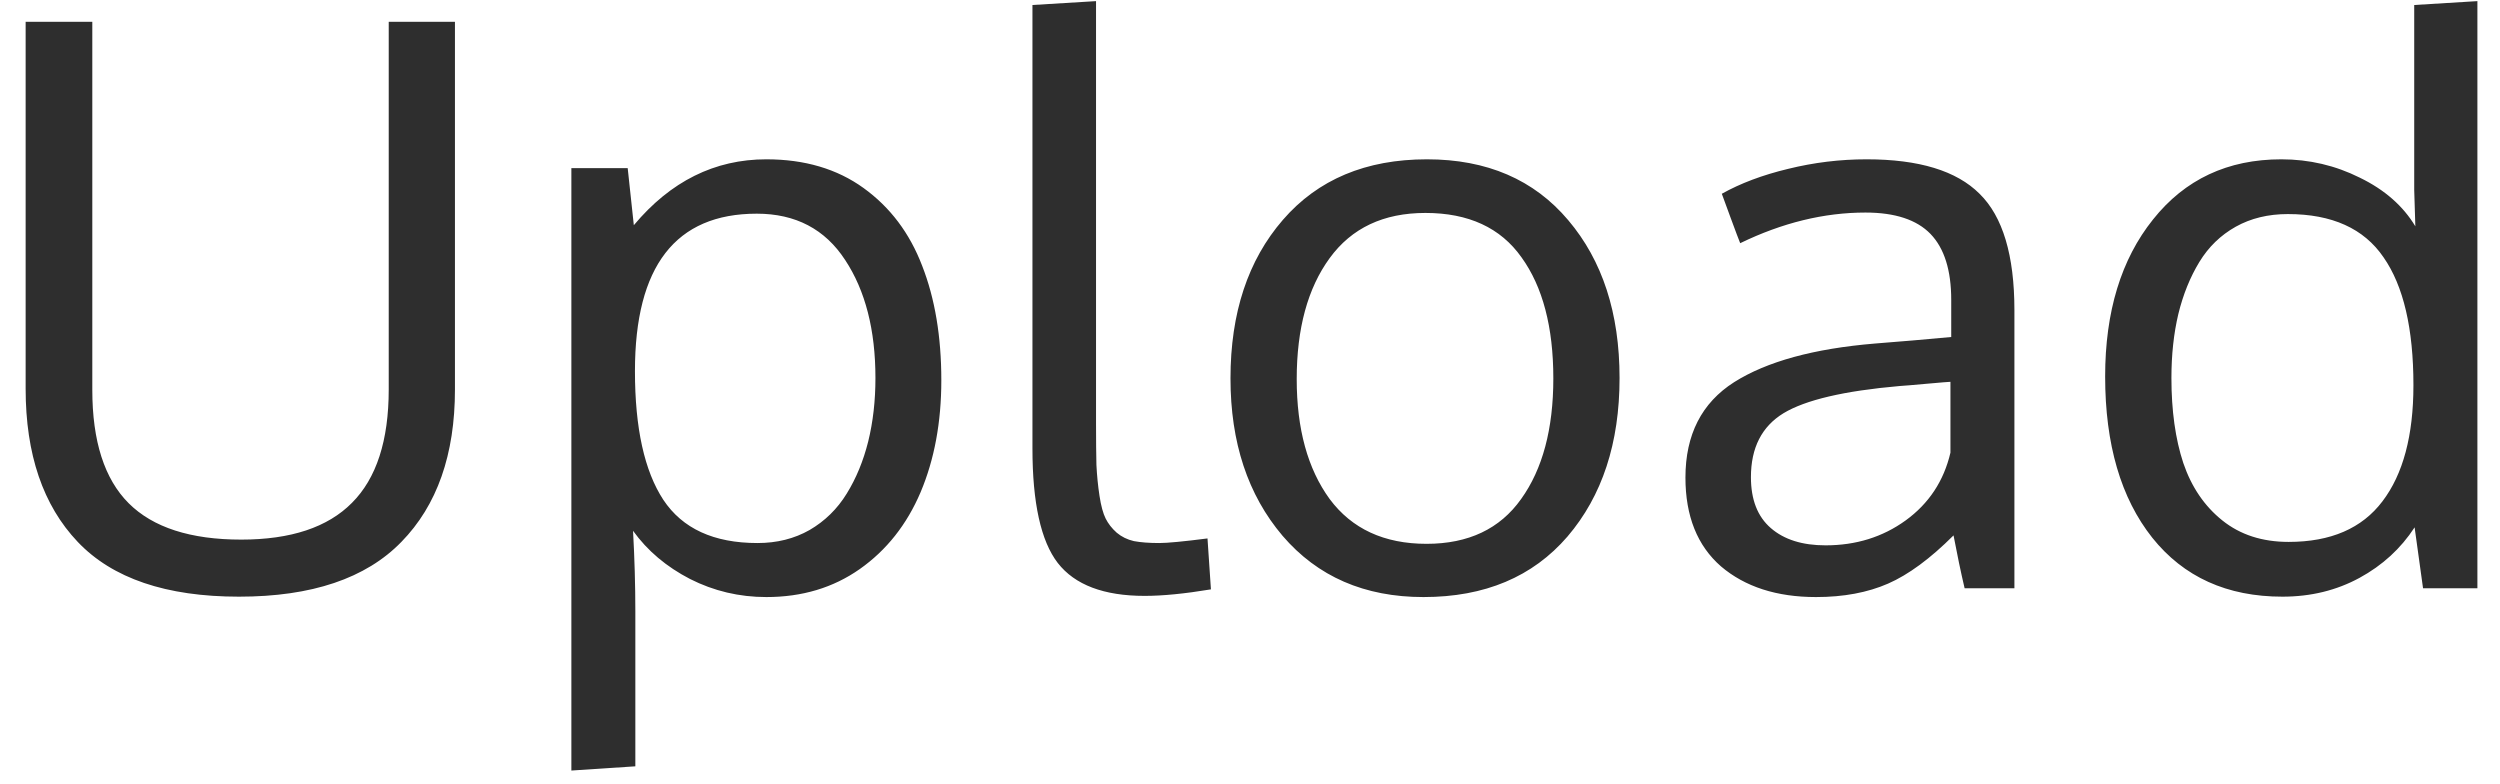 <svg width="51" height="16" viewBox="0 0 51 16" fill="none" xmlns="http://www.w3.org/2000/svg">
<path d="M9.281 0.445V7.945C9.281 9.273 8.917 10.31 8.188 11.055C7.464 11.8 6.359 12.172 4.875 12.172C3.391 12.172 2.294 11.8 1.586 11.055C0.878 10.31 0.523 9.268 0.523 7.93V0.445H1.883V7.953C1.883 9 2.13 9.771 2.625 10.266C3.12 10.76 3.885 11.008 4.922 11.008C5.932 11.008 6.685 10.758 7.18 10.258C7.68 9.758 7.93 8.987 7.93 7.945V0.445H9.281ZM11.656 15.719V3.43H12.805L12.93 4.594C13.68 3.698 14.581 3.25 15.633 3.25C16.414 3.25 17.076 3.445 17.617 3.836C18.159 4.227 18.557 4.755 18.812 5.422C19.073 6.089 19.203 6.867 19.203 7.758C19.203 8.612 19.062 9.372 18.781 10.039C18.5 10.7 18.086 11.224 17.539 11.609C16.997 11.99 16.362 12.18 15.633 12.18C15.081 12.18 14.562 12.057 14.078 11.812C13.594 11.562 13.206 11.234 12.914 10.828C12.945 11.391 12.961 11.938 12.961 12.469V15.633L11.656 15.719ZM15.453 11.078C15.849 11.078 16.203 10.99 16.516 10.812C16.828 10.63 17.081 10.383 17.273 10.07C17.466 9.758 17.612 9.404 17.711 9.008C17.81 8.607 17.859 8.174 17.859 7.711C17.859 6.732 17.654 5.93 17.242 5.305C16.831 4.674 16.229 4.359 15.438 4.359C13.781 4.359 12.953 5.43 12.953 7.57C12.953 8.732 13.146 9.607 13.531 10.195C13.922 10.784 14.562 11.078 15.453 11.078ZM23.352 12.156C22.518 12.156 21.927 11.932 21.578 11.484C21.234 11.037 21.062 10.258 21.062 9.148V0.102L22.359 0.023V8.633C22.359 8.987 22.362 9.271 22.367 9.484C22.378 9.698 22.398 9.909 22.43 10.117C22.461 10.32 22.503 10.474 22.555 10.578C22.607 10.682 22.682 10.779 22.781 10.867C22.88 10.95 22.997 11.008 23.133 11.039C23.273 11.065 23.445 11.078 23.648 11.078C23.815 11.078 24.143 11.047 24.633 10.984L24.703 12.023C24.167 12.112 23.716 12.156 23.352 12.156ZM26.453 7.734C26.453 8.75 26.677 9.565 27.125 10.18C27.578 10.789 28.237 11.094 29.102 11.094C29.956 11.094 30.599 10.789 31.031 10.18C31.469 9.57 31.688 8.75 31.688 7.719C31.688 6.672 31.471 5.849 31.039 5.25C30.612 4.646 29.958 4.344 29.078 4.344C28.224 4.344 27.573 4.651 27.125 5.266C26.677 5.88 26.453 6.703 26.453 7.734ZM33.039 7.711C33.039 9.039 32.685 10.117 31.977 10.945C31.268 11.768 30.289 12.18 29.039 12.18C27.836 12.18 26.878 11.763 26.164 10.93C25.456 10.096 25.102 9.026 25.102 7.719C25.102 6.385 25.458 5.307 26.172 4.484C26.885 3.661 27.865 3.25 29.109 3.25C30.333 3.25 31.294 3.664 31.992 4.492C32.69 5.315 33.039 6.388 33.039 7.711ZM37.242 11.125C37.862 11.125 38.406 10.956 38.875 10.617C39.349 10.273 39.654 9.812 39.789 9.234V7.789C39.763 7.789 39.604 7.802 39.312 7.828C39.026 7.854 38.839 7.87 38.75 7.875C37.62 7.974 36.831 8.159 36.383 8.43C35.94 8.701 35.719 9.135 35.719 9.734C35.719 10.193 35.854 10.539 36.125 10.773C36.396 11.008 36.768 11.125 37.242 11.125ZM40.078 12C40 11.667 39.925 11.307 39.852 10.922C39.378 11.396 38.932 11.724 38.516 11.906C38.099 12.088 37.609 12.18 37.047 12.18C36.245 12.18 35.599 11.971 35.109 11.555C34.625 11.133 34.383 10.529 34.383 9.742C34.383 8.867 34.714 8.219 35.375 7.797C36.042 7.375 37 7.112 38.25 7.008C38.422 6.992 38.68 6.971 39.023 6.945C39.372 6.914 39.633 6.891 39.805 6.875V6.117C39.805 5.513 39.664 5.065 39.383 4.773C39.102 4.482 38.659 4.336 38.055 4.336C37.211 4.336 36.359 4.544 35.5 4.961C35.474 4.898 35.406 4.719 35.297 4.422C35.188 4.12 35.13 3.964 35.125 3.953C35.505 3.74 35.956 3.57 36.477 3.445C37.003 3.315 37.536 3.25 38.078 3.25C39.146 3.25 39.914 3.484 40.383 3.953C40.857 4.417 41.094 5.208 41.094 6.328V12H40.078ZM46.688 11.055C47.547 11.055 48.185 10.779 48.602 10.227C49.023 9.674 49.234 8.885 49.234 7.859C49.234 6.703 49.031 5.833 48.625 5.25C48.224 4.661 47.573 4.367 46.672 4.367C46.271 4.367 45.917 4.453 45.609 4.625C45.302 4.797 45.055 5.036 44.867 5.344C44.68 5.651 44.536 6.005 44.438 6.406C44.344 6.802 44.297 7.237 44.297 7.711C44.297 8.378 44.378 8.956 44.539 9.445C44.706 9.935 44.971 10.325 45.336 10.617C45.7 10.909 46.151 11.055 46.688 11.055ZM49.258 10.758C48.977 11.19 48.602 11.534 48.133 11.789C47.664 12.044 47.141 12.172 46.562 12.172C45.432 12.172 44.547 11.771 43.906 10.969C43.266 10.162 42.945 9.065 42.945 7.68C42.945 6.357 43.271 5.289 43.922 4.477C44.573 3.659 45.445 3.25 46.539 3.25C47.107 3.25 47.641 3.375 48.141 3.625C48.646 3.87 49.023 4.201 49.273 4.617L49.25 3.875V0.102L50.539 0.023V12H49.43L49.258 10.758Z" fill="#2E2E2E"/>
</svg>

